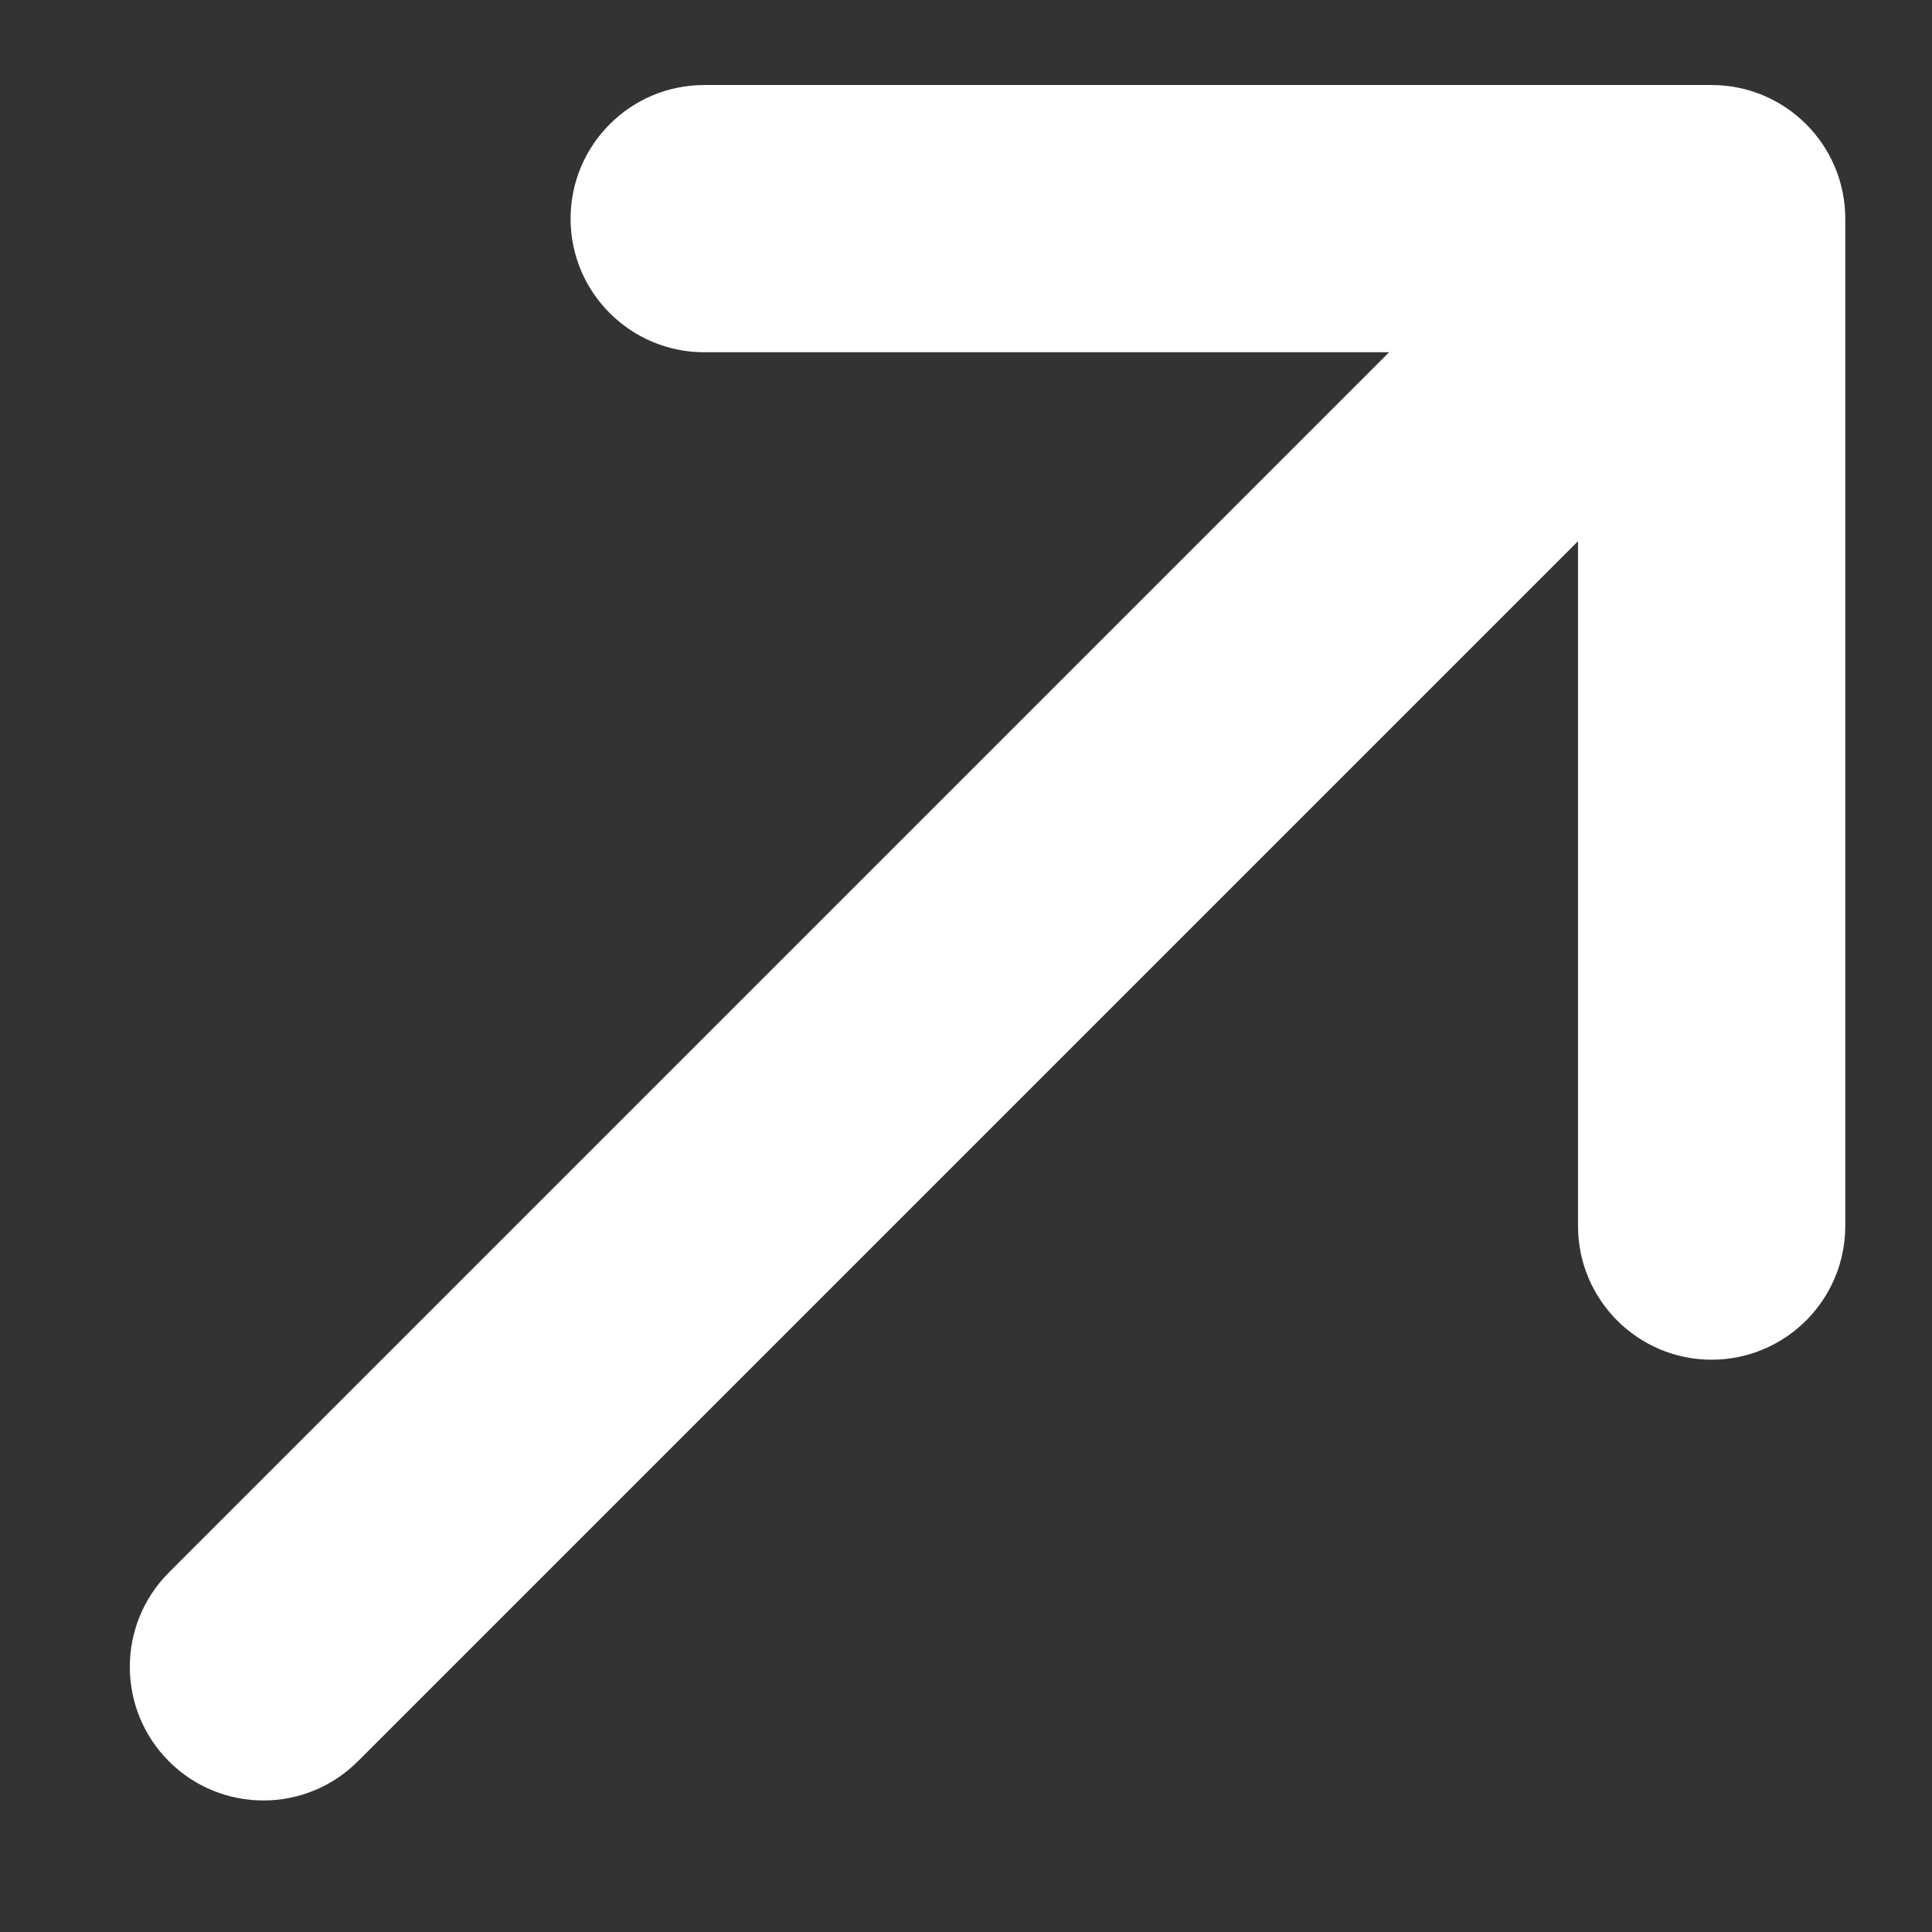 <svg width="9" height="9" viewBox="0 0 9 9" fill="none" xmlns="http://www.w3.org/2000/svg">
<rect x="0" y="0" width="9" height="9" fill="#333333" stroke="none"/>
<path d="M3.281 1.641C2.937 1.641 2.658 1.362 2.658 1.019C2.658 0.675 2.937 0.396 3.281 0.396L7.973 0.396C8.317 0.396 8.596 0.675 8.596 1.019L8.596 5.711C8.596 6.055 8.317 6.334 7.973 6.334C7.63 6.334 7.351 6.055 7.351 5.711L7.351 2.521L1.667 8.205C1.424 8.448 1.03 8.448 0.787 8.205C0.544 7.962 0.544 7.568 0.787 7.325L6.471 1.641L3.281 1.641Z" fill="white"/>
</svg>
